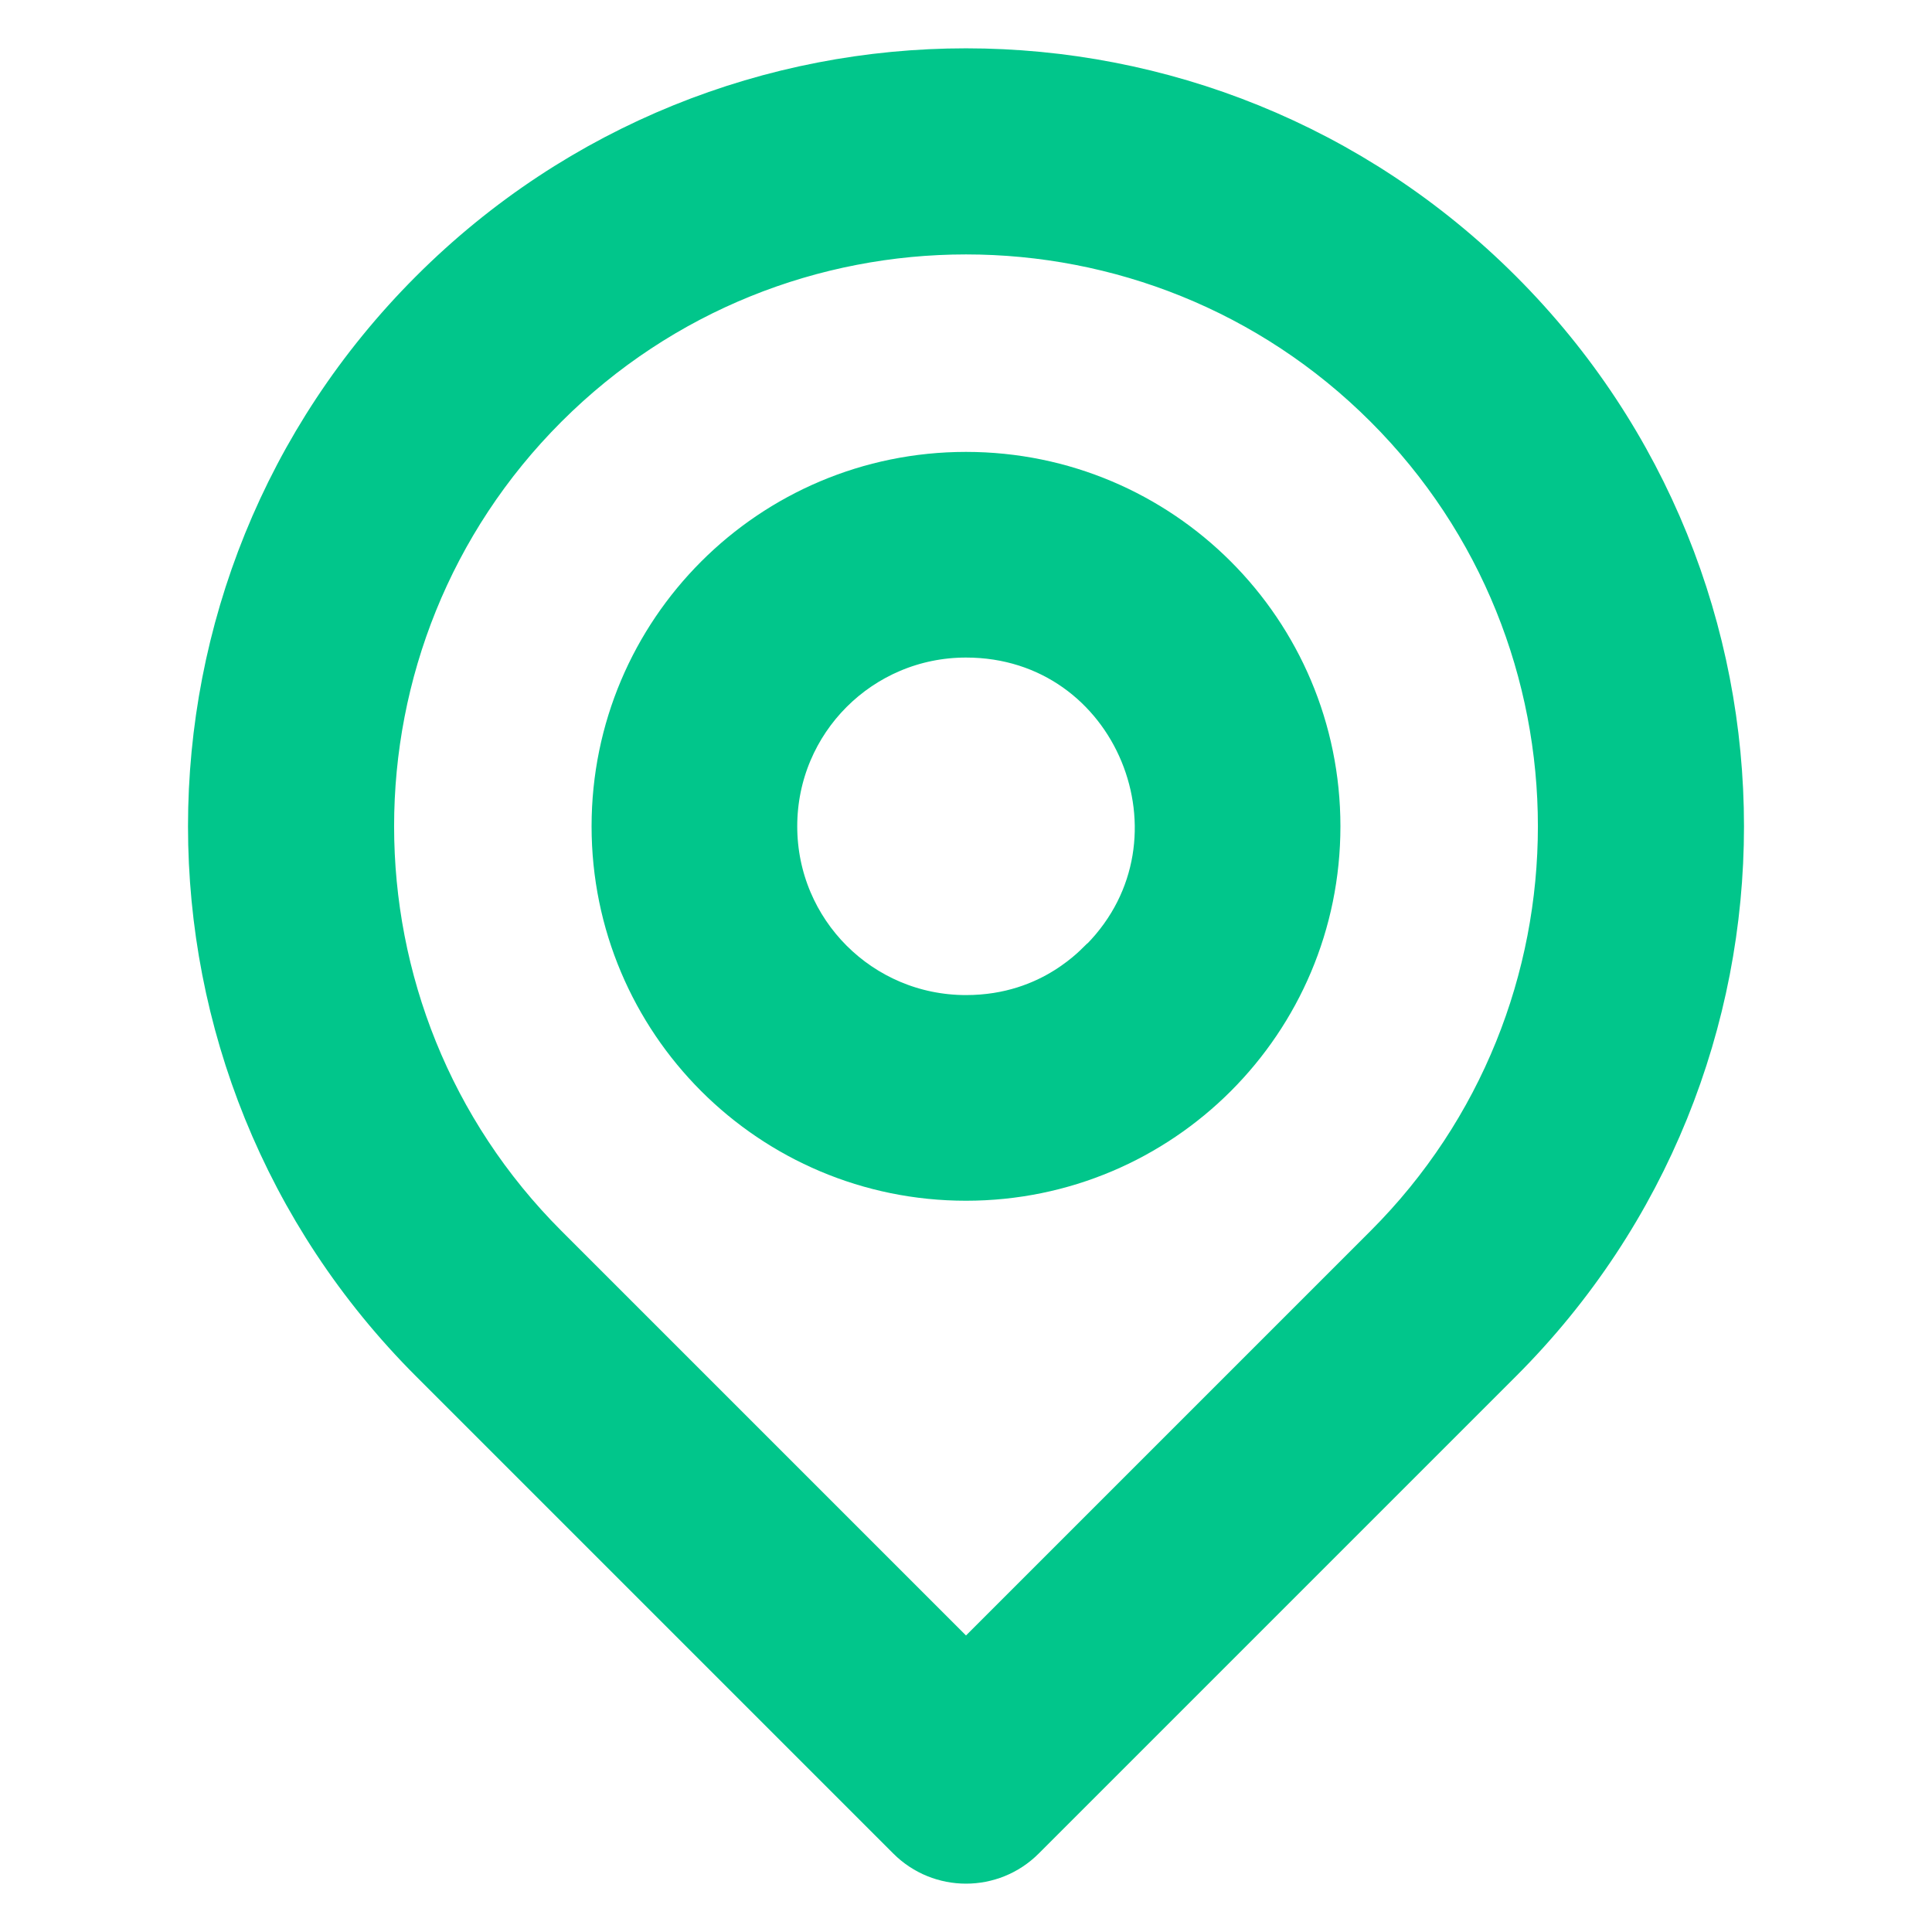 <svg width="20" height="20" viewBox="0 0 20 20" fill="none" xmlns="http://www.w3.org/2000/svg">
    <path d="M15.517 3.037C12.468 -0.012 7.532 -0.012 4.483 3.037C1.434 6.086 1.434 11.021 4.483 14.07L9.424 19.011C9.742 19.329 10.258 19.329 10.576 19.011L15.517 14.07C18.566 11.022 18.566 6.086 15.517 3.037ZM14.365 12.919L10 17.284L5.635 12.919C3.228 10.512 3.228 6.595 5.635 4.189C8.042 1.782 11.958 1.782 14.365 4.189C16.772 6.595 16.772 10.512 14.365 12.919Z" fill="#01C68B" stroke="#01C68B" stroke-width="0.5"/>
    <path d="M10 4.928C7.996 4.928 6.374 6.55 6.374 8.554C6.374 10.558 7.996 12.18 10 12.18C12.004 12.18 13.626 10.558 13.626 8.554C13.626 6.55 12.004 4.928 10 4.928ZM11.426 9.952C11.419 9.957 11.414 9.962 11.411 9.964C11.402 9.973 11.391 9.983 11.383 9.991L11.383 9.991C11.365 10.009 11.341 10.032 11.311 10.059C11.249 10.114 11.16 10.186 11.043 10.259C10.809 10.405 10.462 10.551 10 10.551C8.896 10.551 8.003 9.658 8.003 8.554C8.003 7.45 8.896 6.557 10 6.557C11.783 6.557 12.65 8.706 11.426 9.952Z" fill="#01C68B" stroke="#01C68B" stroke-width="0.5"/>
</svg>

